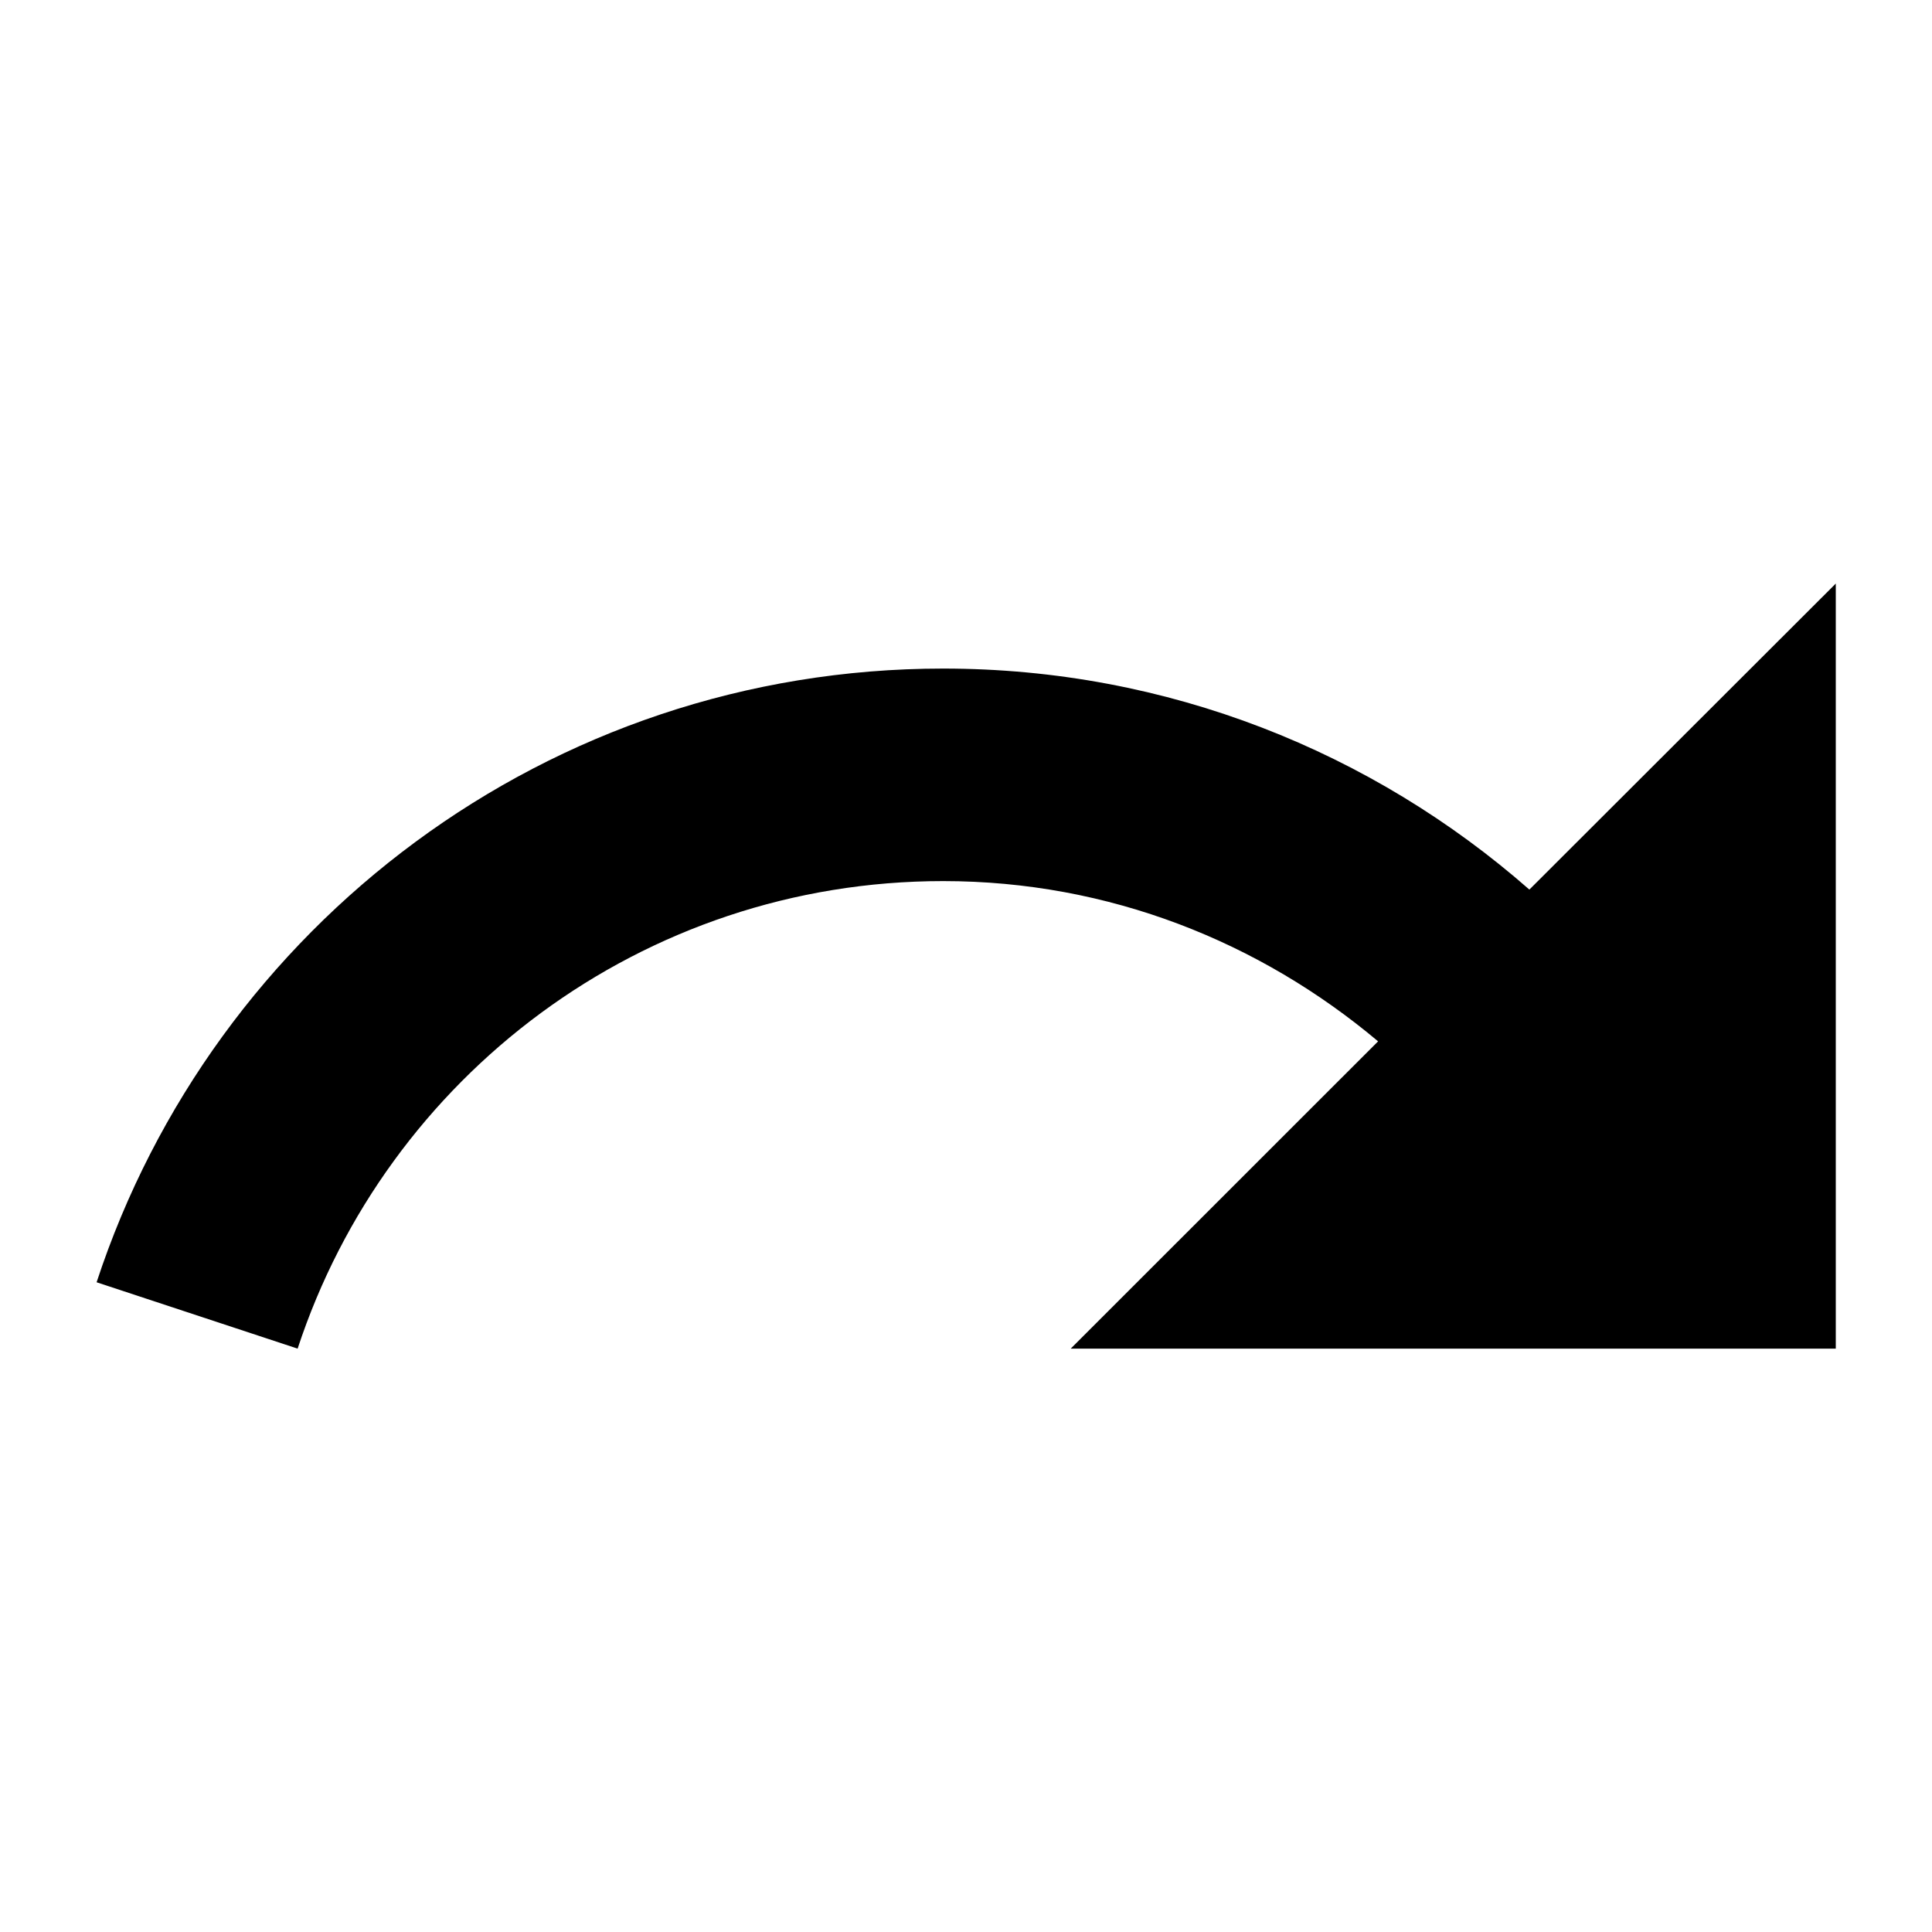 <svg xmlns="http://www.w3.org/2000/svg" xmlns:xlink="http://www.w3.org/1999/xlink" width="20" height="20" version="1.1" viewBox="0 0 20 20"><title>redo</title><desc>Created with Sketch.</desc><defs><path id="path-1" d="M15.832,9.209 C14.212,7.788 12.092,6.921 9.764,6.921 C5.673,6.921 2.21,9.587 1,13.274 L3.081,13.961 C4.005,11.149 6.645,9.121 9.764,9.121 C11.485,9.121 13.046,9.754 14.266,10.78 L11.084,13.961 L19.004,13.961 L19.004,6.041 L15.832,9.209 Z"/></defs><g id="Symbols" fill="none" fill-rule="evenodd" stroke="none" stroke-width="1"><g id="redo"><mask id="mask-2" fill="#fff"><use xlink:href="#path-1"/></mask><use id="Icons/Actions/redo" fill="#000" xlink:href="#path-1"/></g></g></svg>